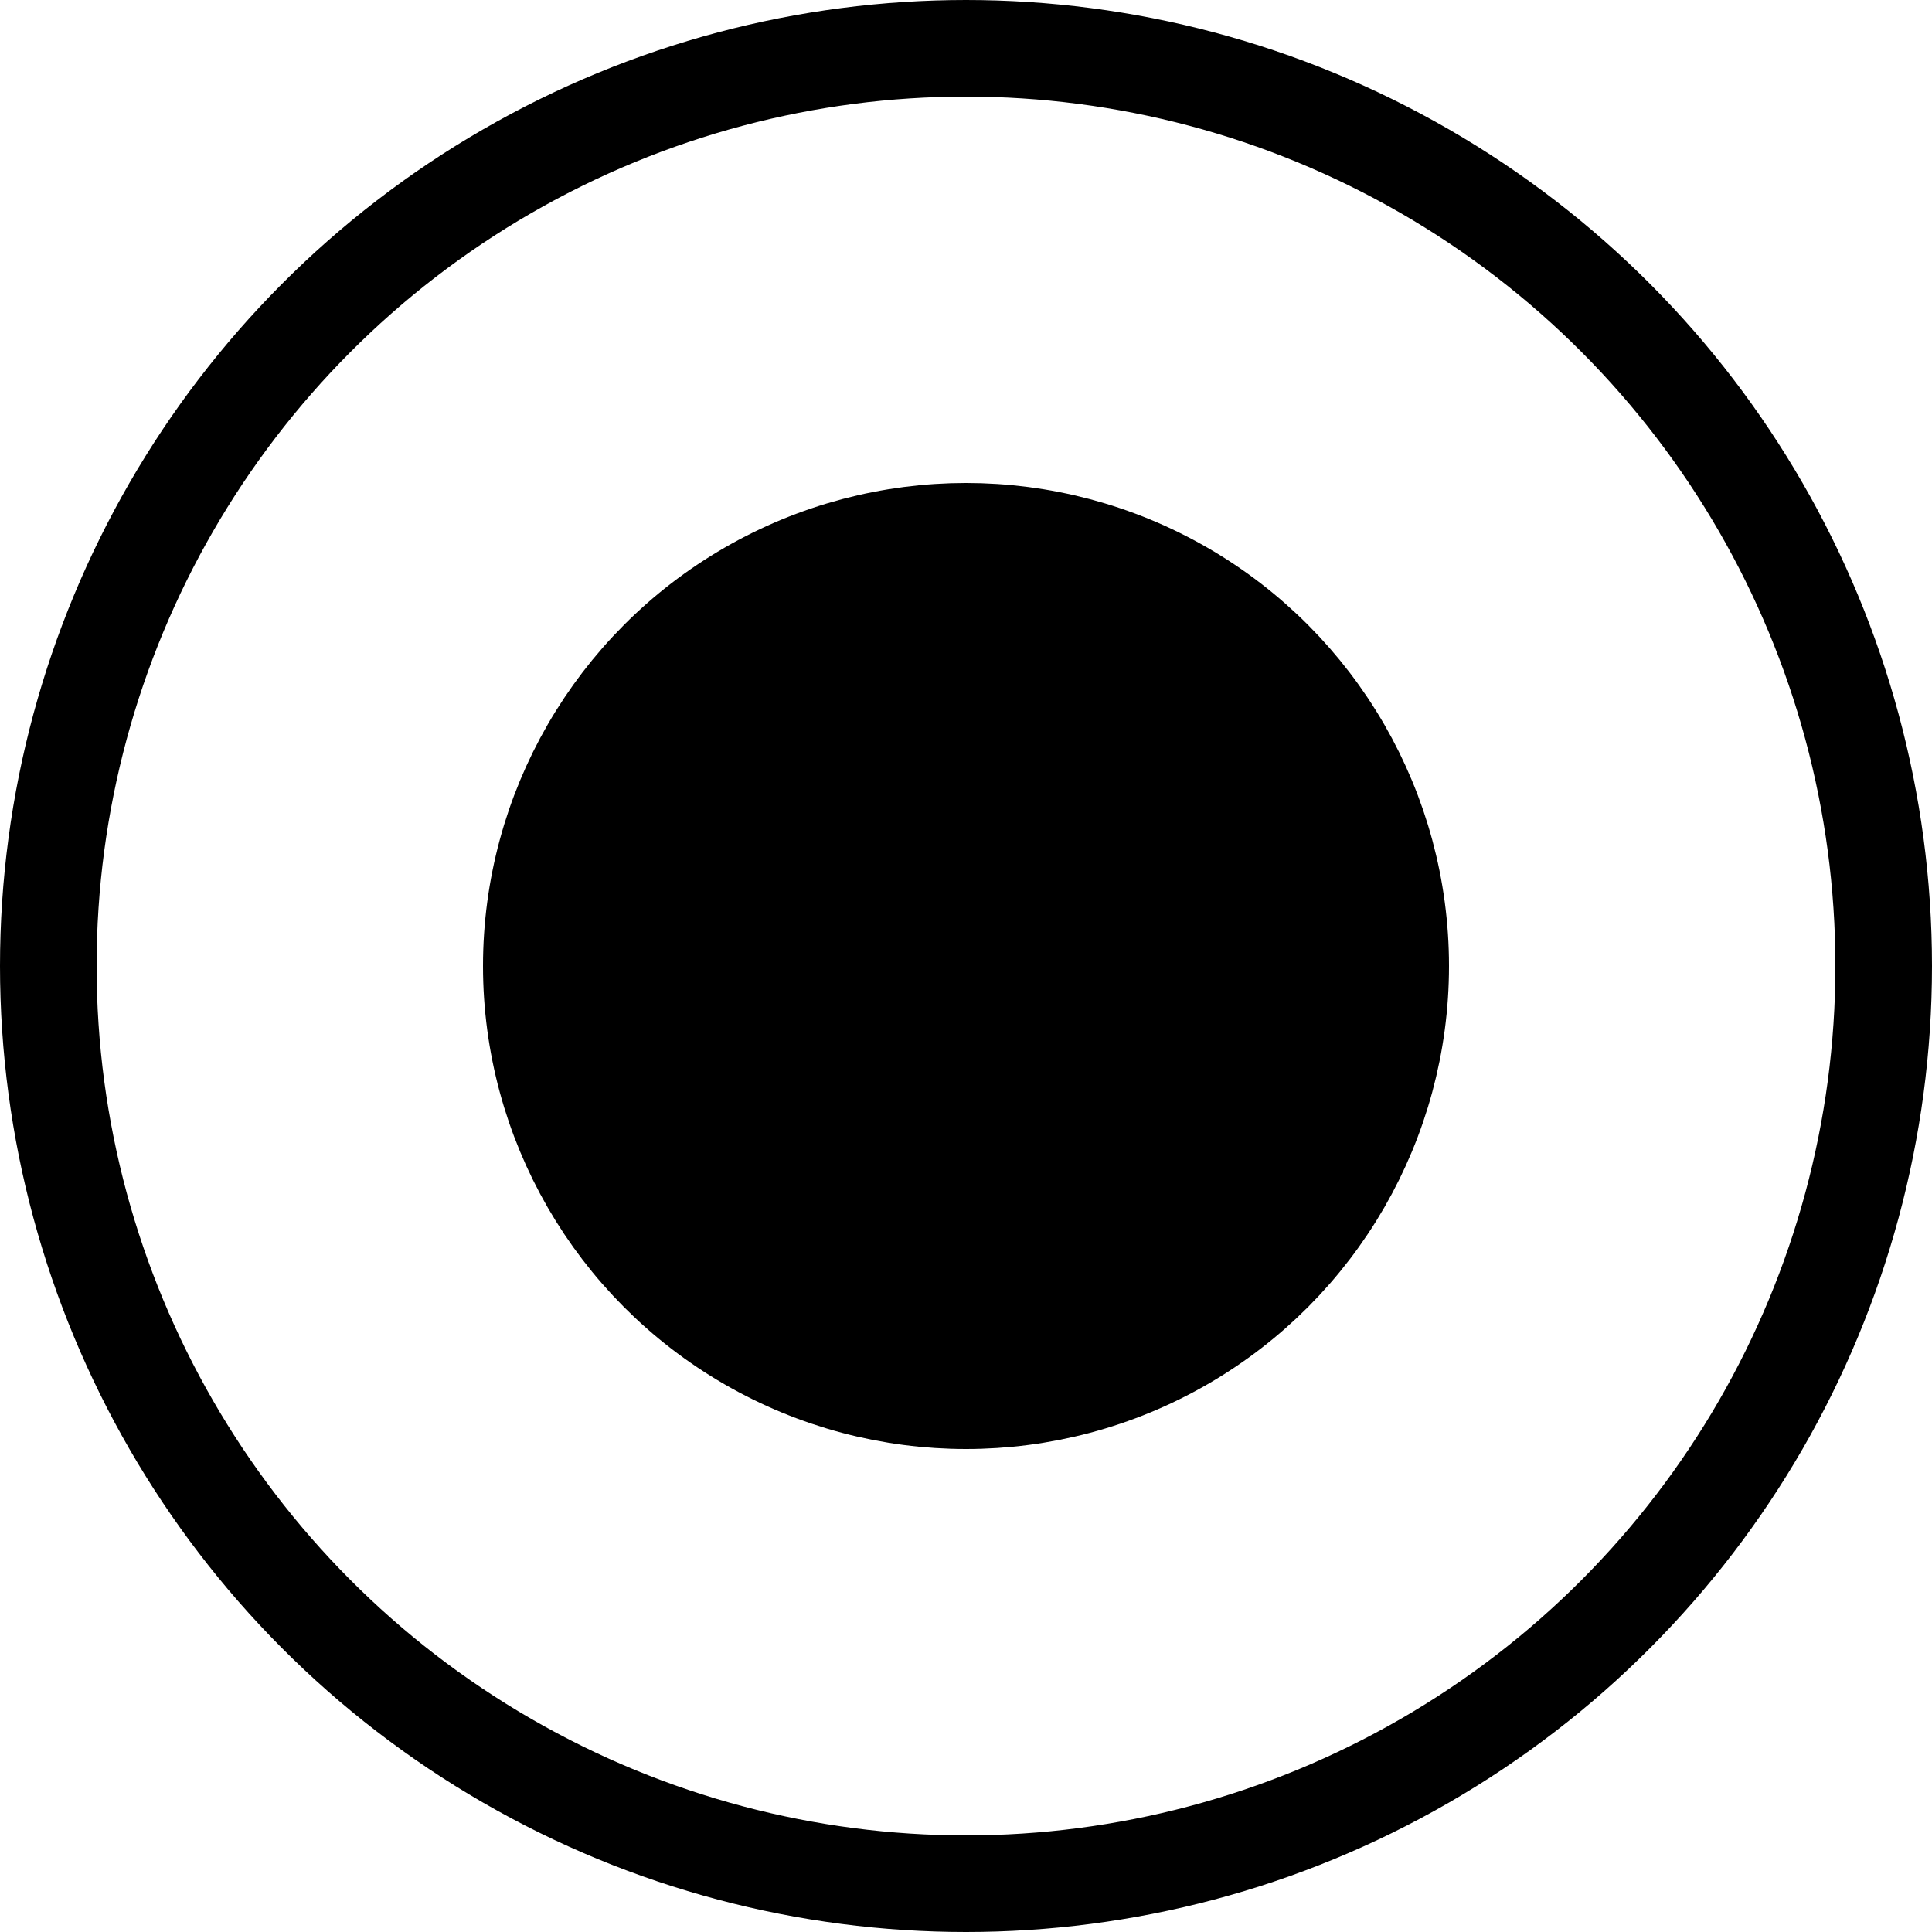 <svg width="20" height="20" viewBox="0 0 20 20" fill="none" xmlns="http://www.w3.org/2000/svg">
<circle cx="10" cy="10" r="9.5" stroke="black"/>
<circle cx="10" cy="10" r="4.5" fill="black" stroke="black"/>
</svg>
